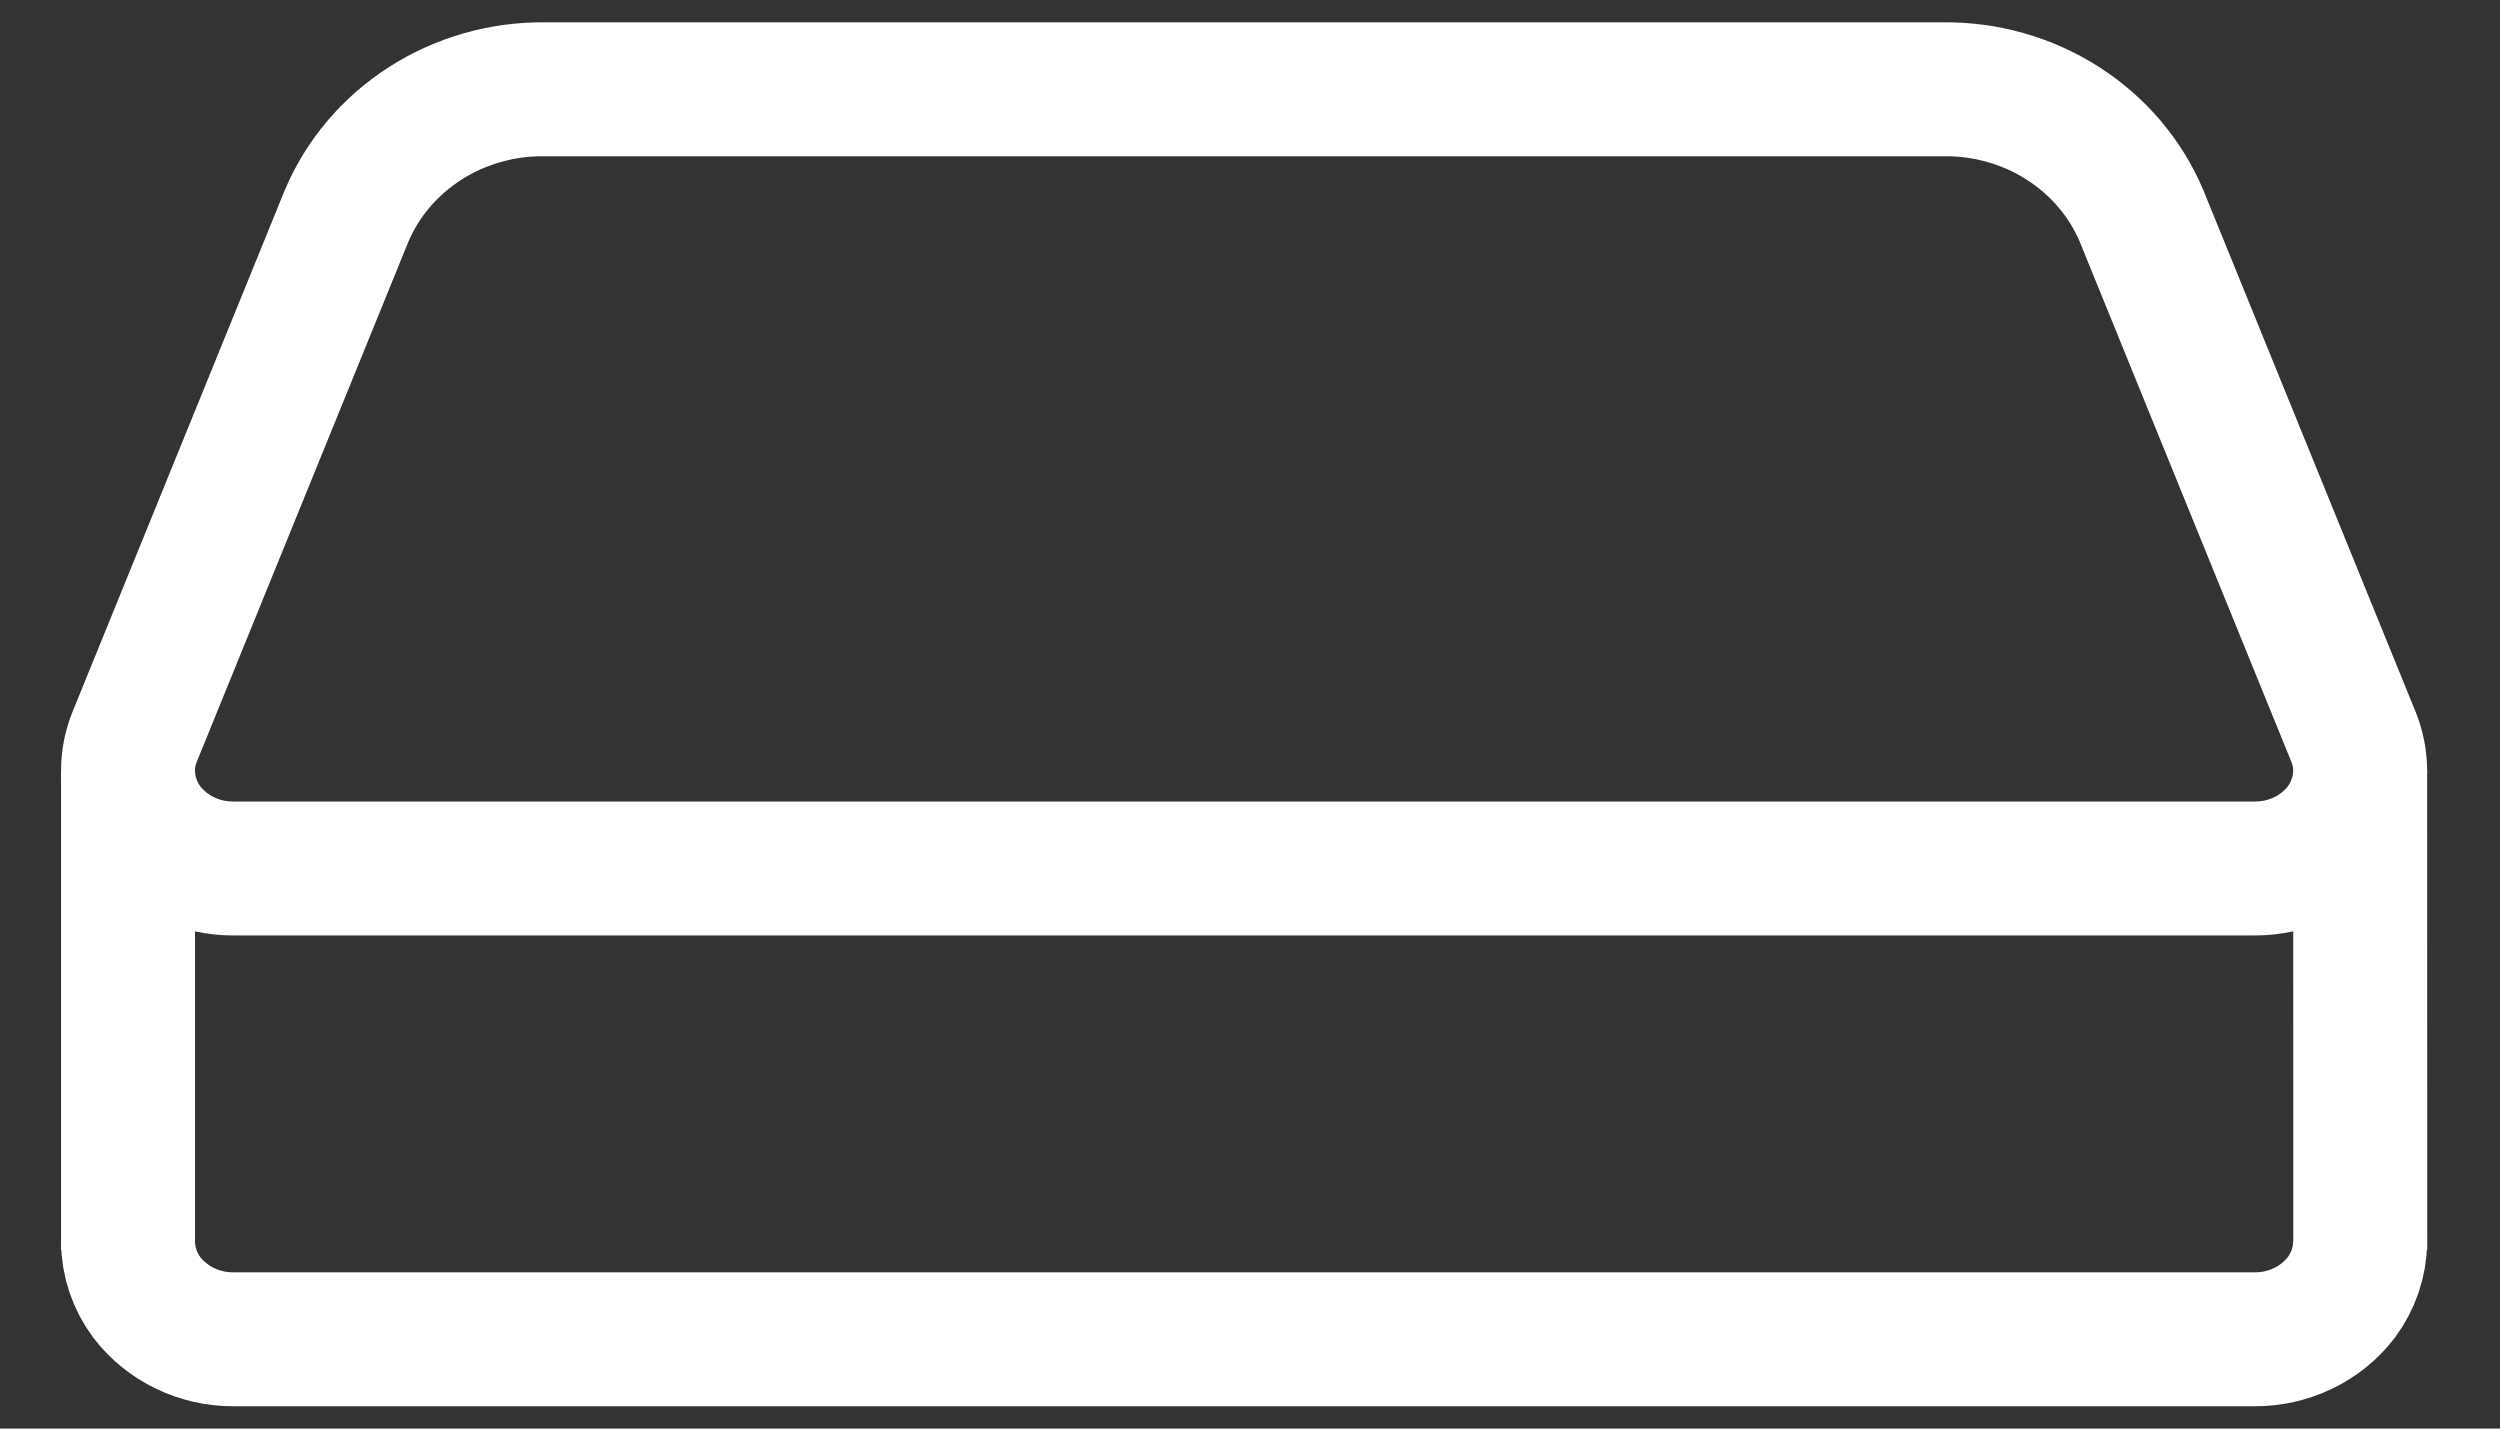 <svg width="28" height="16" viewBox="0 0 28 16" fill="none" xmlns="http://www.w3.org/2000/svg">
<rect x="0" y="0" width="28" height="16" fill="#333333" stroke="none"/>
<path d="M26.36 8.255C26.409 8.376 26.434 8.506 26.434 8.636C26.431 8.859 26.358 9.076 26.223 9.258C26.111 9.404 25.965 9.523 25.796 9.605C25.627 9.686 25.441 9.728 25.252 9.727H2.615C2.426 9.728 2.24 9.686 2.071 9.605C1.902 9.523 1.756 9.404 1.644 9.258C1.509 9.076 1.436 8.859 1.434 8.636C1.433 8.506 1.458 8.376 1.507 8.255L3.882 2.418C4.061 1.995 4.369 1.633 4.765 1.38C5.161 1.127 5.628 0.994 6.104 1H21.763C22.239 0.994 22.706 1.127 23.102 1.38C23.499 1.633 23.806 1.995 23.985 2.418L26.36 8.255Z" stroke="white" stroke-width="1.5" stroke-miterlimit="10"/>
<path d="M1.434 8.637V14" stroke="white" stroke-width="1.5" stroke-miterlimit="10"/>
<path d="M26.434 8.637L26.435 14" stroke="white" stroke-width="1.5" stroke-miterlimit="10"/>
<path d="M1.434 13.909C1.436 14.132 1.509 14.349 1.644 14.531C1.756 14.677 1.902 14.796 2.071 14.877C2.24 14.959 2.426 15.001 2.615 15H25.252C25.441 15.001 25.627 14.959 25.796 14.877C25.965 14.796 26.111 14.677 26.223 14.531C26.358 14.349 26.431 14.132 26.434 13.909" stroke="white" stroke-width="1.5" stroke-miterlimit="10"/>
</svg>
